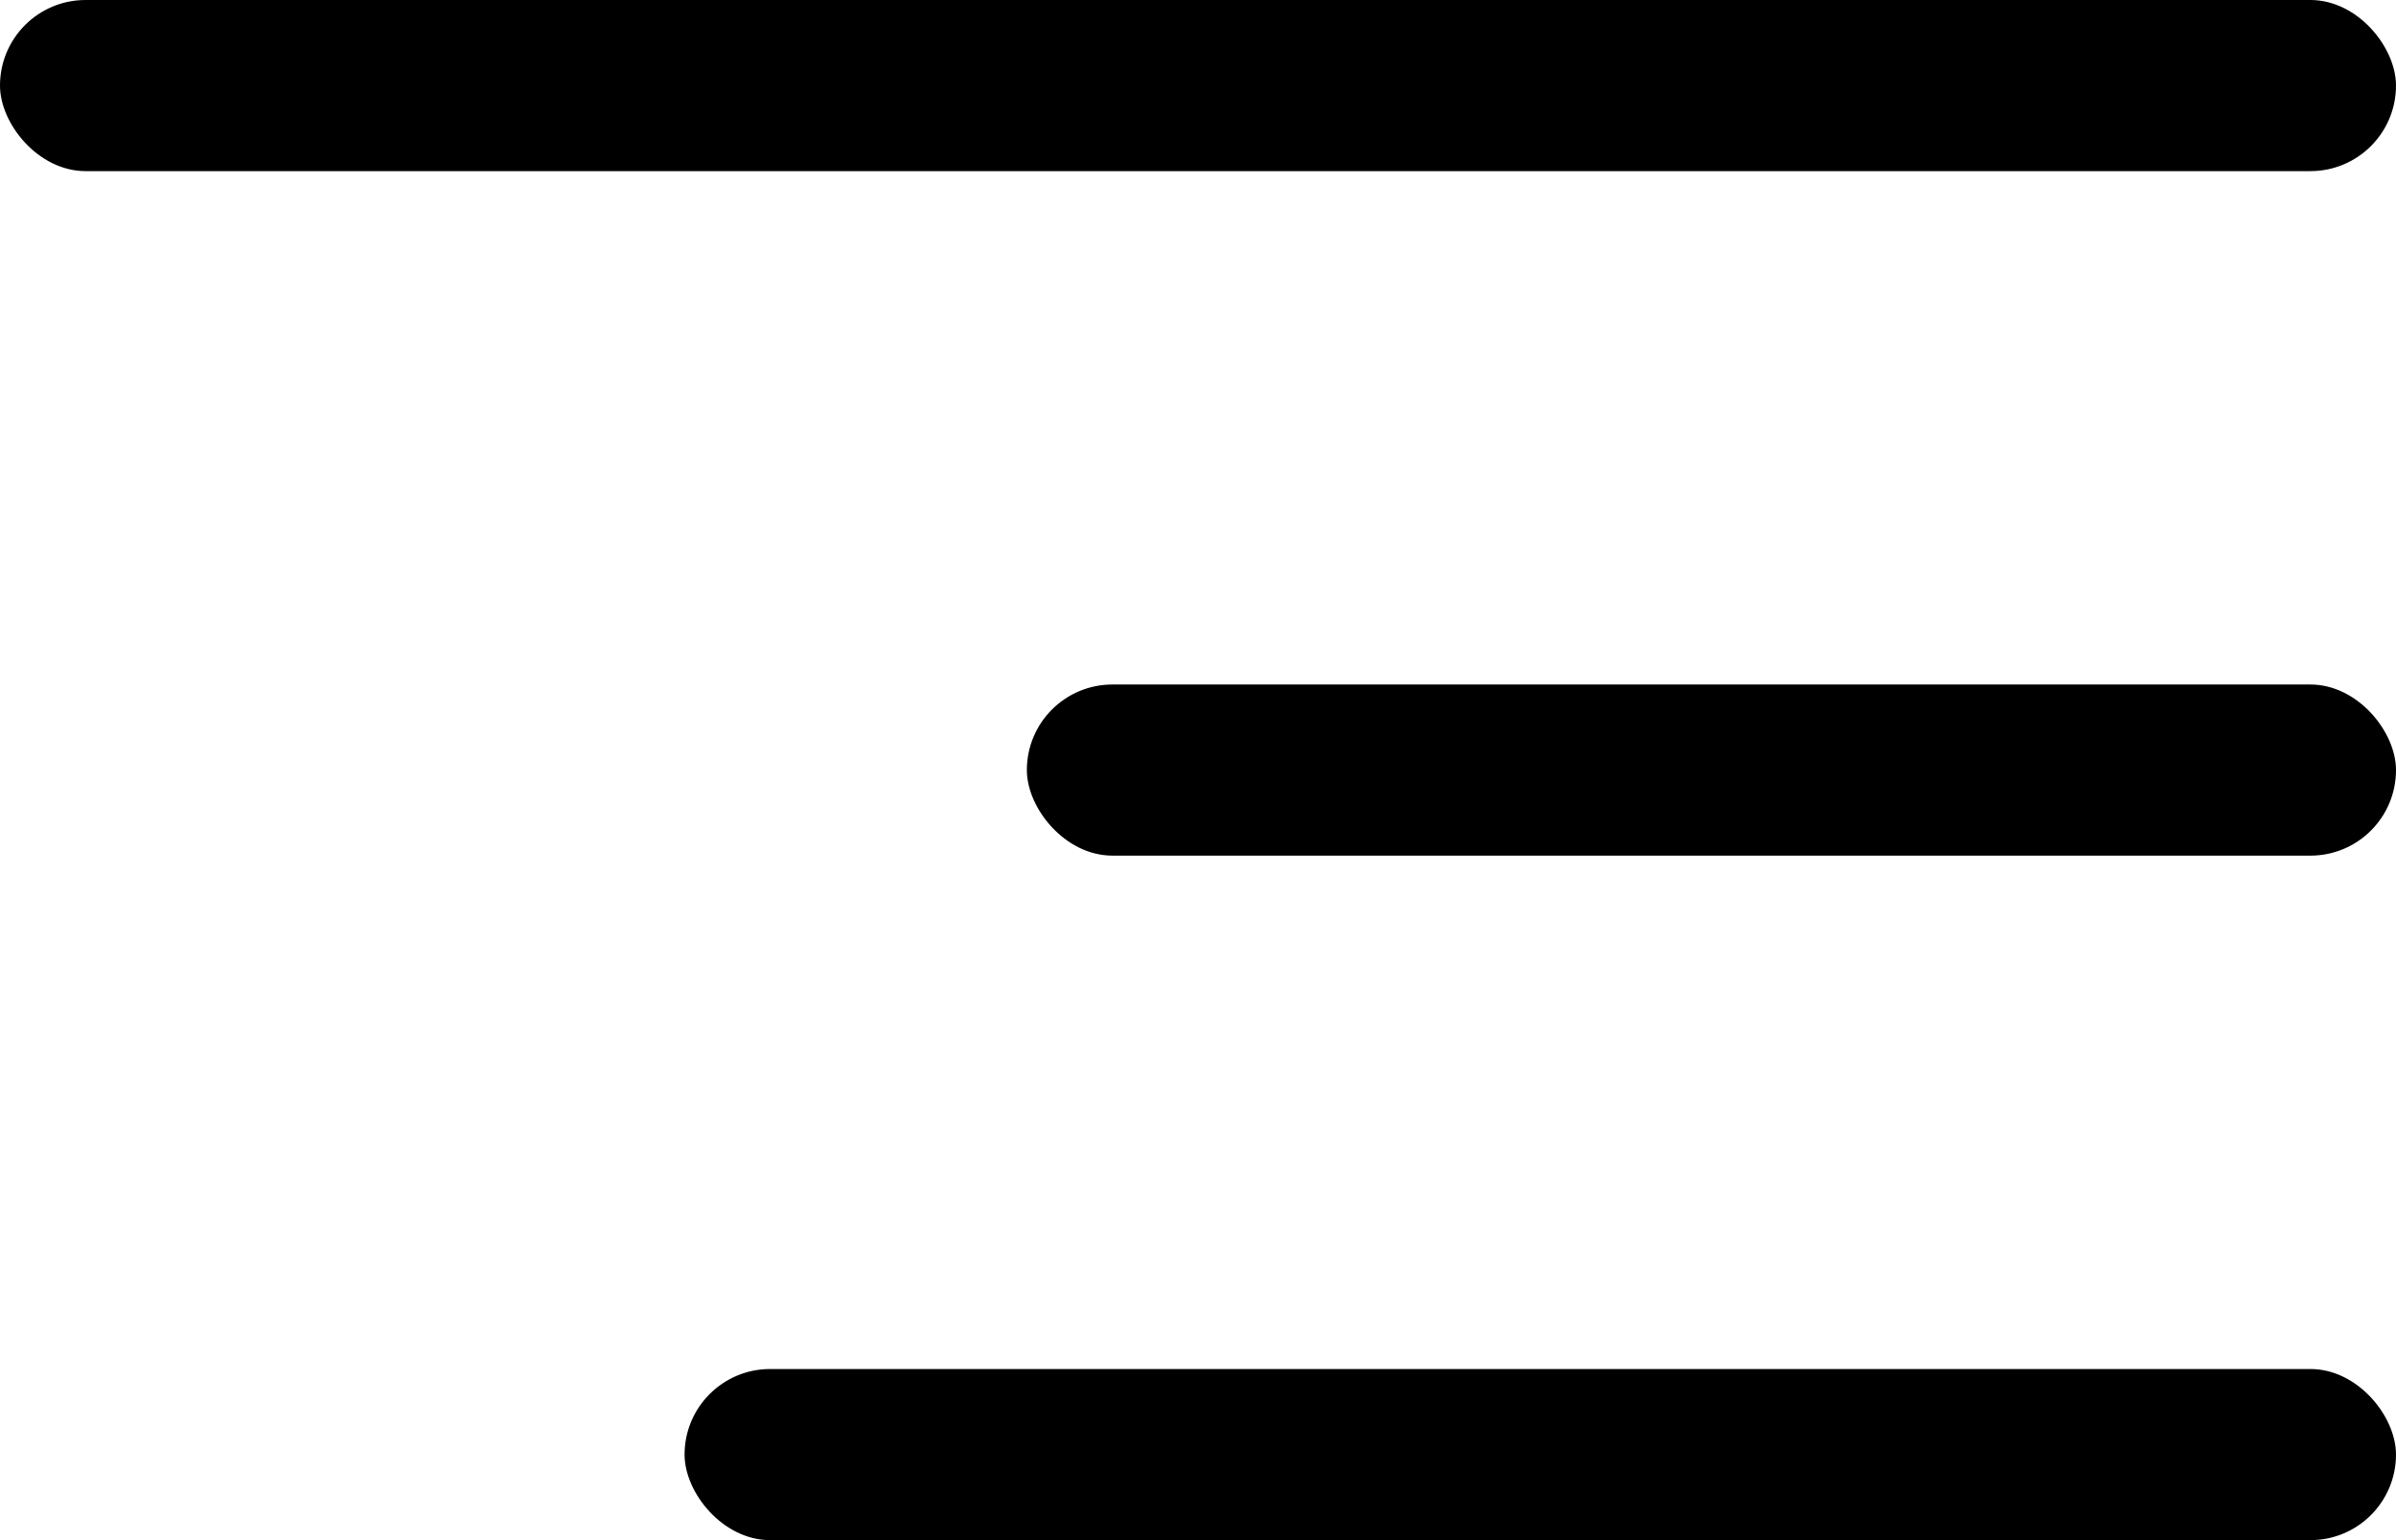 <svg width="14" height="9" viewBox="0 0 14 9" fill="none" xmlns="http://www.w3.org/2000/svg">
<rect x="4" y="8" width="10" height="1" rx="0.5" fill="currentColor"/>
<rect x="6" y="4" width="8" height="1" rx="0.5" fill="currentColor"/>
<rect width="14" height="1" rx="0.5" fill="currentColor"/>
</svg>
